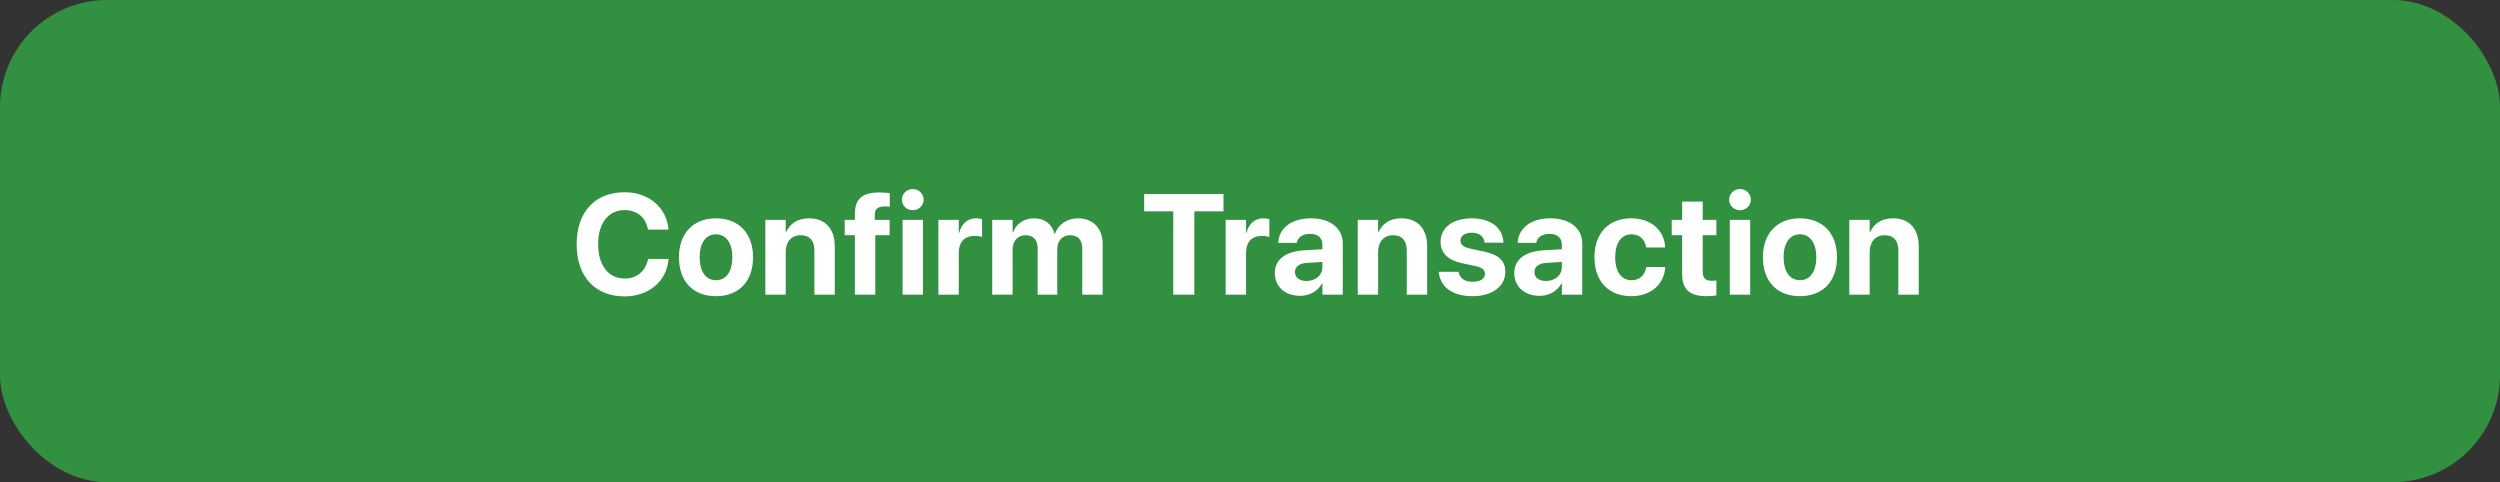 <svg width="280" height="54" viewBox="0 0 280 54" fill="none" xmlns="http://www.w3.org/2000/svg">
<rect x="0" y="0" width="280" height="54" fill="#333333" stroke="none"/>
<rect width="280" height="54" rx="12" fill="#329141"/>
<path d="M69.953 33.195C66.656 33.195 64.586 30.992 64.586 27.359V27.352C64.586 23.719 66.664 21.531 69.953 21.531C72.688 21.531 74.648 23.258 74.867 25.648L74.875 25.719H72.578L72.547 25.586C72.281 24.344 71.359 23.531 69.953 23.531C68.148 23.531 66.992 24.984 66.992 27.344V27.352C66.992 29.727 68.148 31.195 69.953 31.195C71.312 31.195 72.266 30.414 72.57 29.078L72.586 29H74.883L74.875 29.086C74.656 31.484 72.68 33.195 69.953 33.195ZM80.192 33.172C77.645 33.172 76.044 31.539 76.044 28.812V28.797C76.044 26.102 77.684 24.453 80.184 24.453C82.692 24.453 84.341 26.086 84.341 28.797V28.812C84.341 31.547 82.723 33.172 80.192 33.172ZM80.2 31.383C81.309 31.383 82.02 30.445 82.02 28.812V28.797C82.02 27.18 81.294 26.242 80.184 26.242C79.083 26.242 78.364 27.18 78.364 28.797V28.812C78.364 30.453 79.075 31.383 80.2 31.383ZM85.72 33V24.625H88.002V26H88.048C88.478 25.039 89.338 24.453 90.603 24.453C92.447 24.453 93.494 25.633 93.494 27.594V33H91.213V28.062C91.213 26.969 90.697 26.344 89.673 26.344C88.65 26.344 88.002 27.094 88.002 28.188V33H85.72ZM95.748 33V26.344H94.608V24.625H95.748V23.953C95.748 22.312 96.53 21.555 98.506 21.555C98.928 21.555 99.389 21.594 99.655 21.648V23.156C99.498 23.125 99.28 23.117 99.069 23.117C98.311 23.117 97.975 23.438 97.975 24.039V24.625H99.639V26.344H98.03V33H95.748ZM102.23 23.547C101.542 23.547 101.011 23.008 101.011 22.359C101.011 21.711 101.542 21.172 102.23 21.172C102.917 21.172 103.448 21.711 103.448 22.359C103.448 23.008 102.917 23.547 102.23 23.547ZM101.089 33V24.625H103.37V33H101.089ZM105.102 33V24.625H107.383V26.086H107.43C107.68 25.055 108.359 24.453 109.336 24.453C109.586 24.453 109.82 24.492 109.992 24.539V26.547C109.805 26.469 109.492 26.422 109.164 26.422C108.039 26.422 107.383 27.094 107.383 28.312V33H105.102ZM111.13 33V24.625H113.411V26.031H113.458C113.802 25.078 114.677 24.453 115.802 24.453C116.973 24.453 117.825 25.078 118.106 26.18H118.153C118.528 25.125 119.528 24.453 120.755 24.453C122.395 24.453 123.497 25.586 123.497 27.273V33H121.216V27.844C121.216 26.875 120.731 26.344 119.848 26.344C118.981 26.344 118.411 26.977 118.411 27.906V33H116.216V27.773C116.216 26.875 115.708 26.344 114.864 26.344C113.997 26.344 113.411 27 113.411 27.945V33H111.13ZM131.405 33V23.672H128.147V21.727H137.03V23.672H133.764V33H131.405ZM137.277 33V24.625H139.558V26.086H139.605C139.855 25.055 140.534 24.453 141.511 24.453C141.761 24.453 141.995 24.492 142.167 24.539V26.547C141.98 26.469 141.667 26.422 141.339 26.422C140.214 26.422 139.558 27.094 139.558 28.312V33H137.277ZM145.594 33.133C143.914 33.133 142.781 32.078 142.781 30.602V30.586C142.781 29.062 143.961 28.172 146.039 28.039L148.109 27.914V27.398C148.109 26.656 147.625 26.195 146.734 26.195C145.883 26.195 145.367 26.594 145.258 27.133L145.242 27.203H143.156L143.164 27.109C143.289 25.562 144.617 24.453 146.828 24.453C148.992 24.453 150.391 25.57 150.391 27.258V33H148.109V31.75H148.062C147.586 32.609 146.695 33.133 145.594 33.133ZM145.039 30.484C145.039 31.102 145.547 31.469 146.336 31.469C147.359 31.469 148.109 30.812 148.109 29.938V29.336L146.383 29.445C145.5 29.5 145.039 29.875 145.039 30.469V30.484ZM152.067 33V24.625H154.348V26H154.395C154.825 25.039 155.684 24.453 156.95 24.453C158.794 24.453 159.841 25.633 159.841 27.594V33H157.559V28.062C157.559 26.969 157.044 26.344 156.02 26.344C154.997 26.344 154.348 27.094 154.348 28.188V33H152.067ZM164.931 33.172C162.611 33.172 161.322 32.102 161.142 30.516L161.134 30.445H163.361L163.377 30.516C163.525 31.172 164.017 31.555 164.931 31.555C165.791 31.555 166.314 31.219 166.314 30.68V30.672C166.314 30.227 166.033 29.969 165.213 29.789L163.791 29.492C162.166 29.148 161.345 28.336 161.345 27.086V27.078C161.345 25.484 162.72 24.453 164.853 24.453C167.08 24.453 168.322 25.633 168.377 27.102V27.18H166.275L166.267 27.117C166.189 26.516 165.697 26.062 164.853 26.062C164.064 26.062 163.572 26.414 163.572 26.953V26.961C163.572 27.391 163.861 27.672 164.705 27.852L166.127 28.156C167.877 28.523 168.595 29.211 168.595 30.445V30.453C168.595 32.094 167.088 33.172 164.931 33.172ZM172.412 33.133C170.733 33.133 169.6 32.078 169.6 30.602V30.586C169.6 29.062 170.78 28.172 172.858 28.039L174.928 27.914V27.398C174.928 26.656 174.444 26.195 173.553 26.195C172.702 26.195 172.186 26.594 172.077 27.133L172.061 27.203H169.975L169.983 27.109C170.108 25.562 171.436 24.453 173.647 24.453C175.811 24.453 177.209 25.57 177.209 27.258V33H174.928V31.75H174.881C174.405 32.609 173.514 33.133 172.412 33.133ZM171.858 30.484C171.858 31.102 172.366 31.469 173.155 31.469C174.178 31.469 174.928 30.812 174.928 29.938V29.336L173.202 29.445C172.319 29.5 171.858 29.875 171.858 30.469V30.484ZM182.714 33.172C180.159 33.172 178.581 31.508 178.581 28.805V28.797C178.581 26.117 180.183 24.453 182.691 24.453C184.964 24.453 186.409 25.852 186.495 27.664V27.719H184.378L184.363 27.648C184.222 26.852 183.667 26.242 182.722 26.242C181.605 26.242 180.902 27.203 180.902 28.805V28.812C180.902 30.453 181.605 31.383 182.73 31.383C183.644 31.383 184.214 30.82 184.37 29.977L184.378 29.906H186.503V29.953C186.394 31.781 184.948 33.172 182.714 33.172ZM191.133 33.172C189.273 33.172 188.398 32.453 188.398 30.656V26.344H187.234V24.625H188.398V22.578H190.703V24.625H192.234V26.344H190.703V30.406C190.703 31.188 191.055 31.453 191.742 31.453C191.945 31.453 192.094 31.43 192.234 31.414V33.086C191.977 33.125 191.609 33.172 191.133 33.172ZM194.88 23.547C194.192 23.547 193.661 23.008 193.661 22.359C193.661 21.711 194.192 21.172 194.88 21.172C195.567 21.172 196.098 21.711 196.098 22.359C196.098 23.008 195.567 23.547 194.88 23.547ZM193.739 33V24.625H196.02V33H193.739ZM201.595 33.172C199.048 33.172 197.447 31.539 197.447 28.812V28.797C197.447 26.102 199.087 24.453 201.587 24.453C204.095 24.453 205.744 26.086 205.744 28.797V28.812C205.744 31.547 204.127 33.172 201.595 33.172ZM201.603 31.383C202.712 31.383 203.423 30.445 203.423 28.812V28.797C203.423 27.18 202.697 26.242 201.587 26.242C200.486 26.242 199.767 27.18 199.767 28.797V28.812C199.767 30.453 200.478 31.383 201.603 31.383ZM207.123 33V24.625H209.405V26H209.452C209.881 25.039 210.741 24.453 212.006 24.453C213.85 24.453 214.897 25.633 214.897 27.594V33H212.616V28.062C212.616 26.969 212.1 26.344 211.077 26.344C210.053 26.344 209.405 27.094 209.405 28.188V33H207.123Z" fill="white"/>
</svg>
